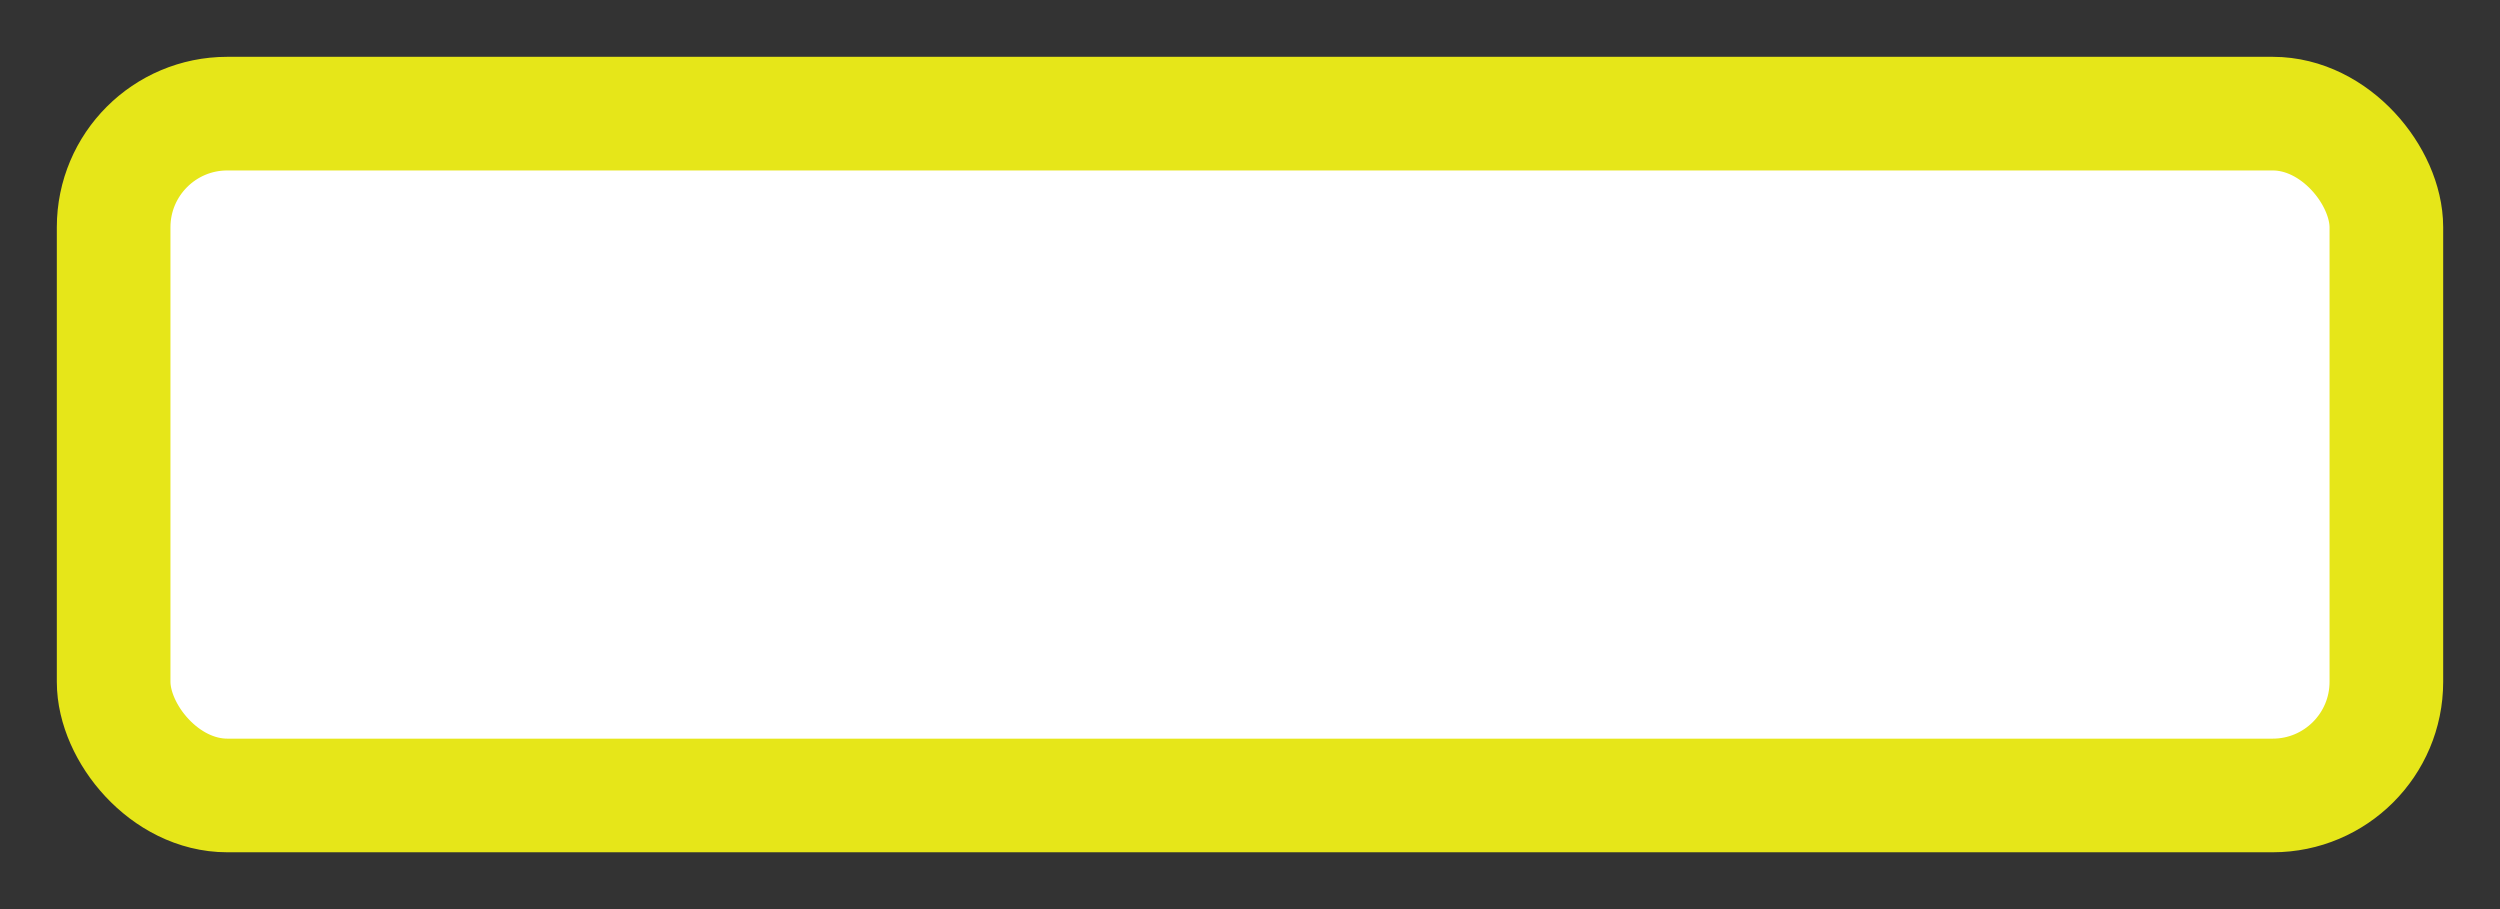 <?xml version='1.0' encoding='utf-8'?>
<svg xmlns="http://www.w3.org/2000/svg" width="100%" height="100%" viewBox="0 0 44.0 16.0">
  <rect x="0" y="0" width="44.0" height="16.0" fill="#333333" stroke="none"/>
  <rect x="2" y="2" width="40" height="12" rx="2" ry="2" id="shield" style="fill:#fff;stroke:#e6e619;stroke-width:2;"/>
</svg>
